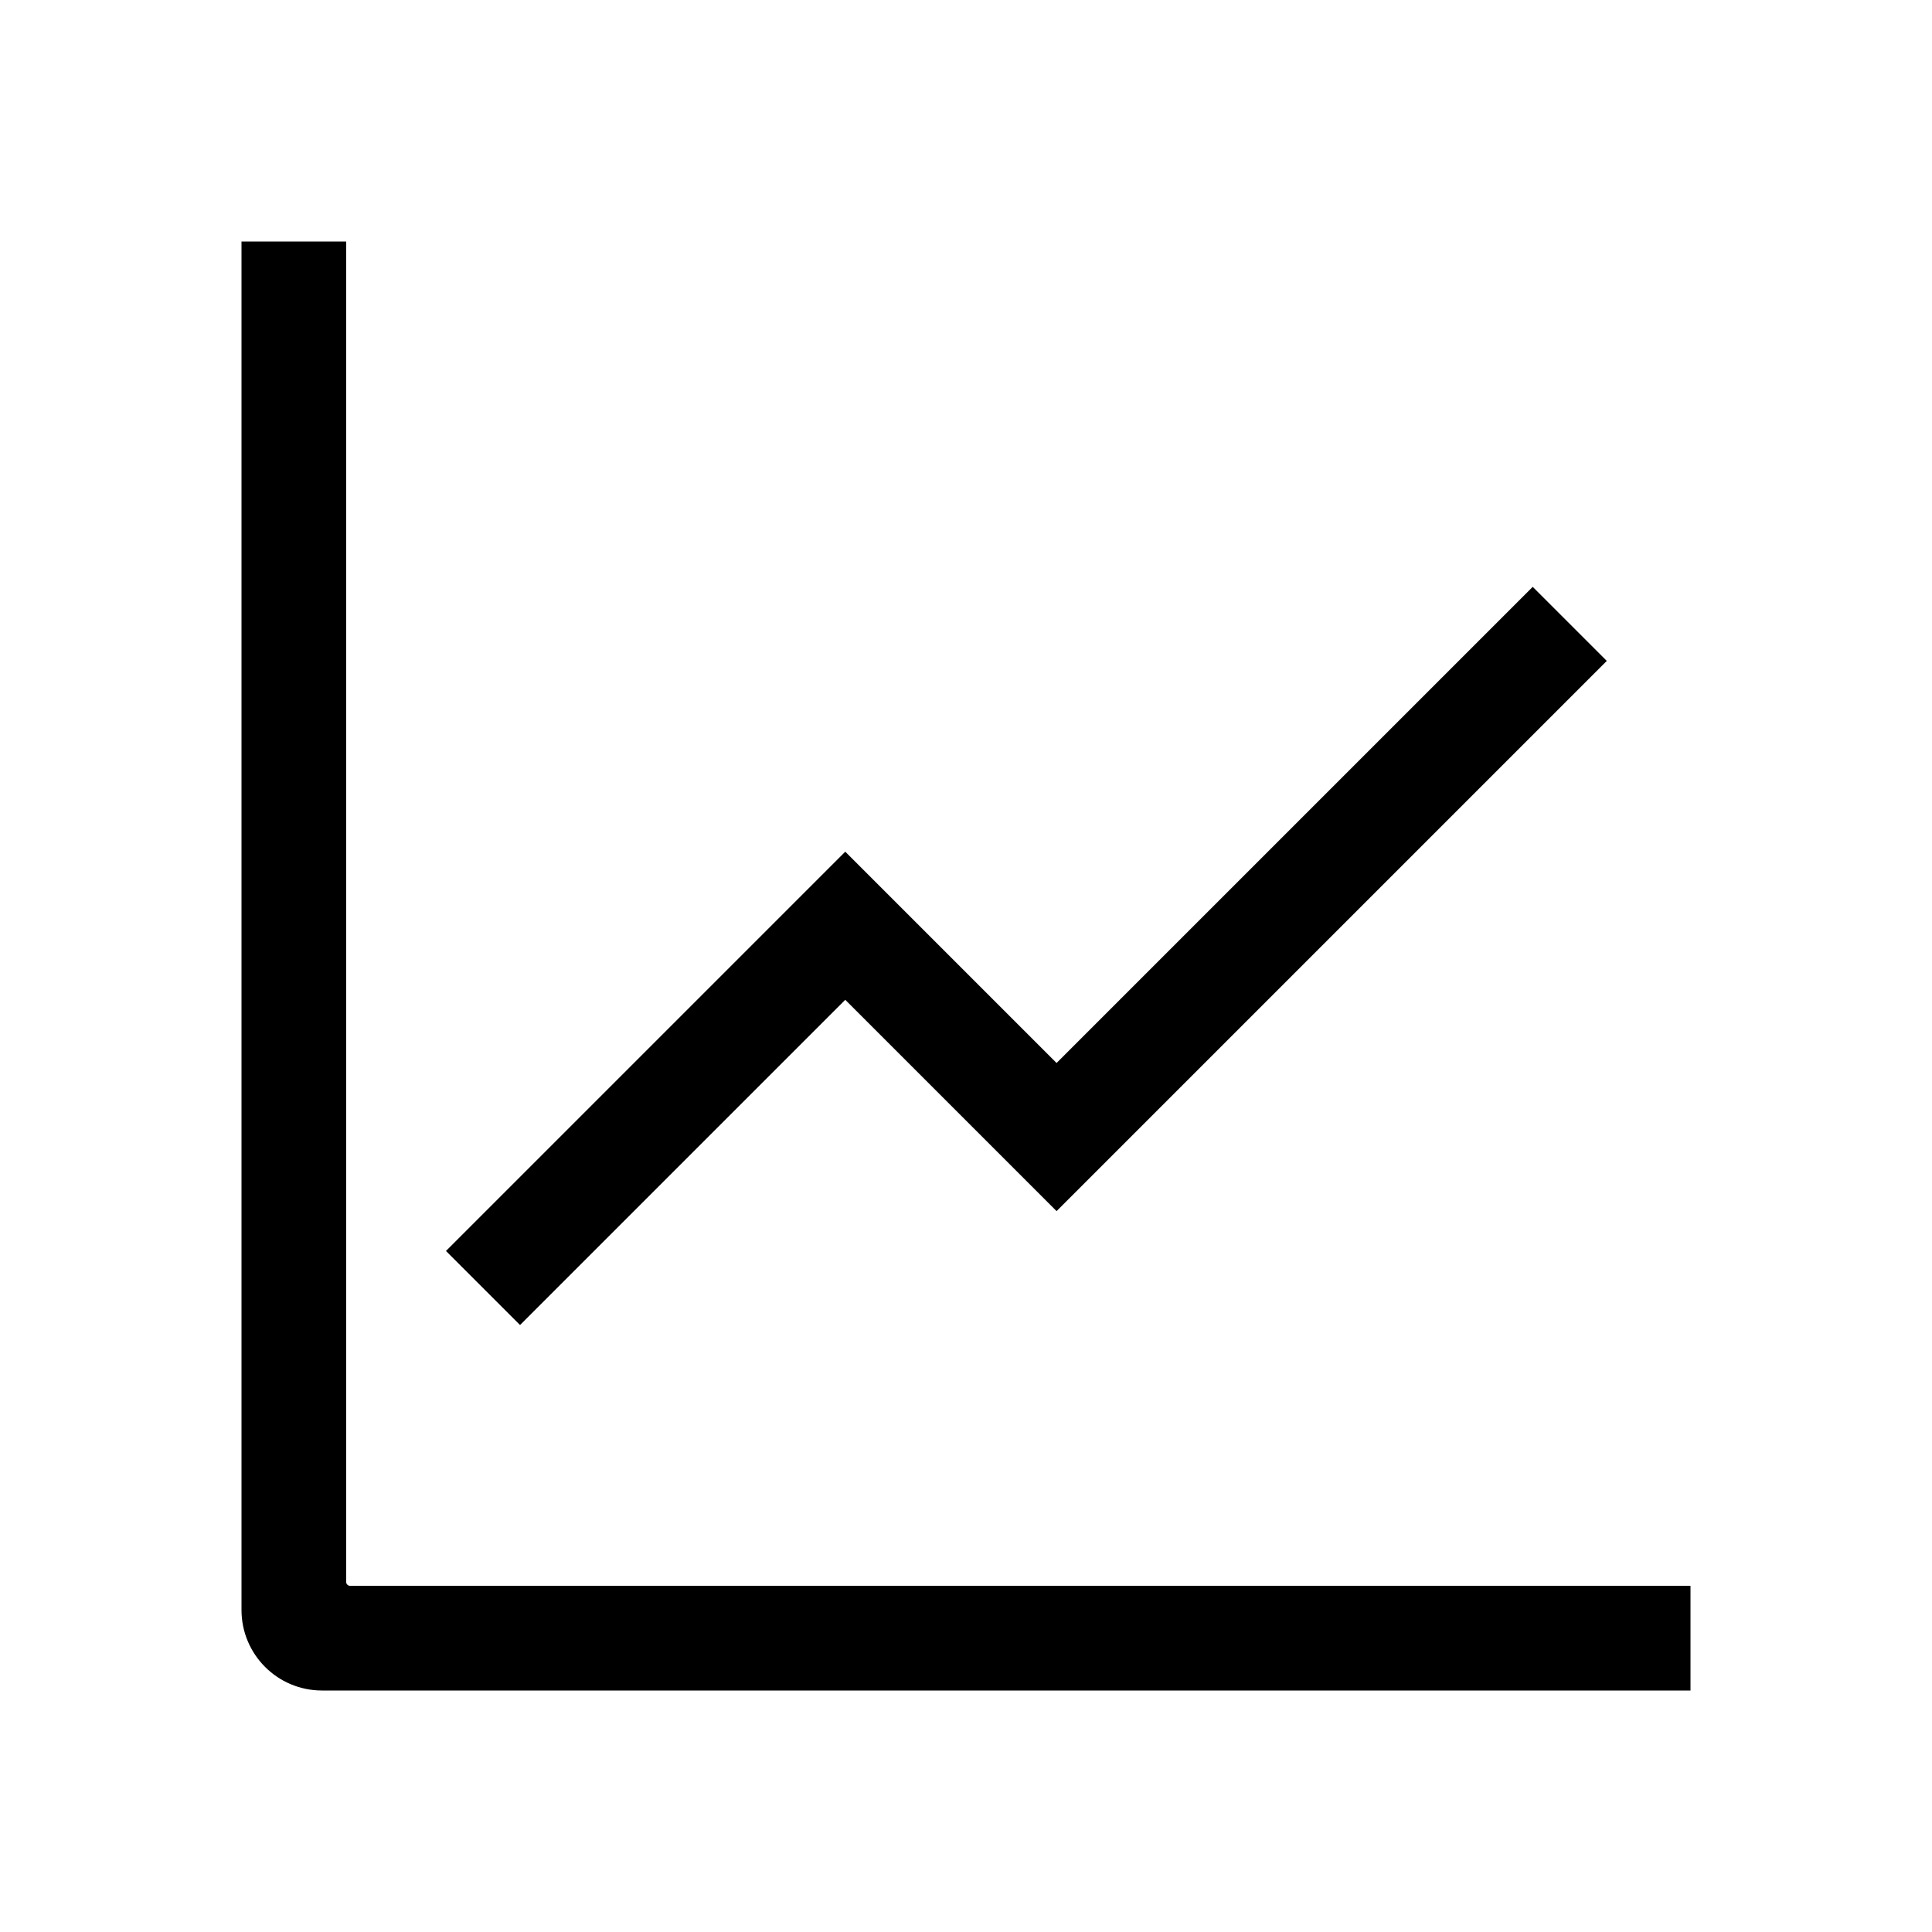 <svg width="48" height="48" viewBox="0 0 48 48" fill="none" xmlns="http://www.w3.org/2000/svg">
<path d="M42 39.4V42H8C6.89 42 6 41.1 6 40V6H8.6V39.3C8.6 39.36 8.65 39.4 8.7 39.4H42ZM21 24.84L26.25 30.09L39.92 16.42L38.08 14.58L26.25 26.41L21 21.16L11.08 31.08L12.92 32.92L21 24.84Z" fill="black"/>
</svg>
